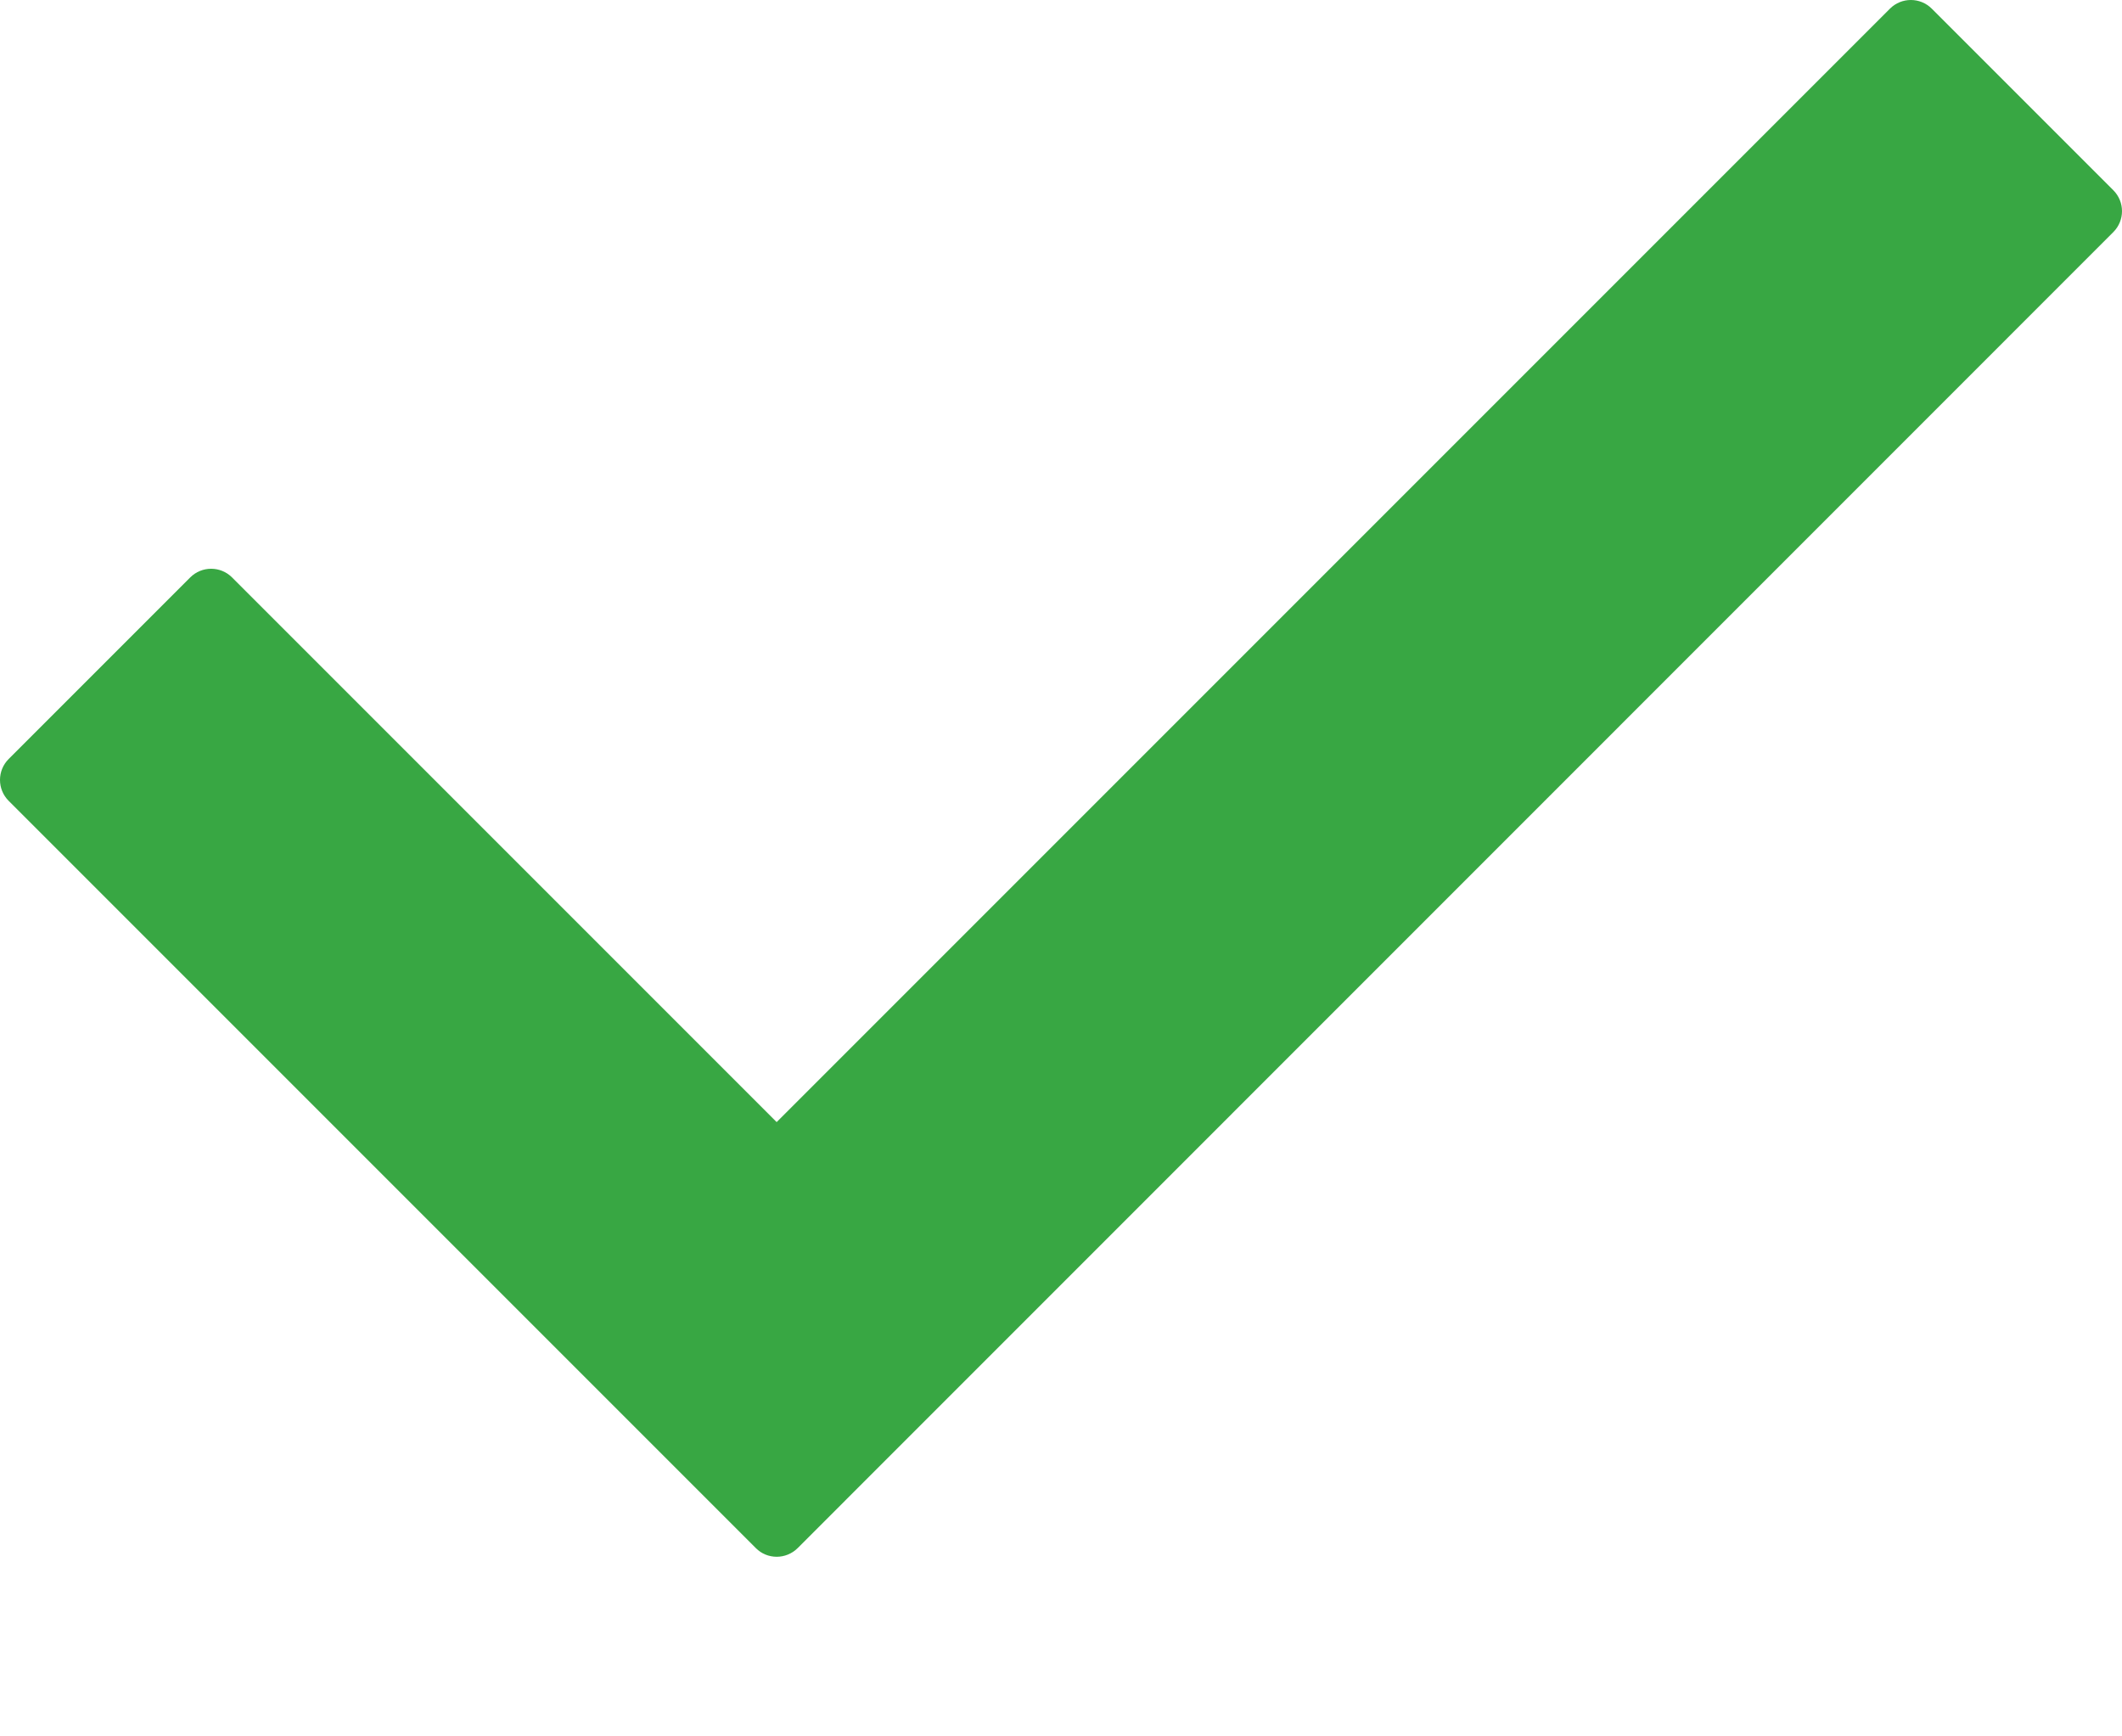 <svg width="11" height="9" viewBox="0 0 11 9" fill="none" xmlns="http://www.w3.org/2000/svg">
<path d="M10.955 1.203L4.135 8.024C4.075 8.084 3.977 8.084 3.918 8.024L0.045 4.151C-0.015 4.091 -0.015 3.994 0.045 3.934L0.986 2.993C1.046 2.933 1.143 2.933 1.203 2.993L4.026 5.816L9.797 0.045C9.857 -0.015 9.954 -0.015 10.014 0.045L10.955 0.986C11.015 1.046 11.015 1.143 10.955 1.203Z" fill="#38A743"/>
</svg>
